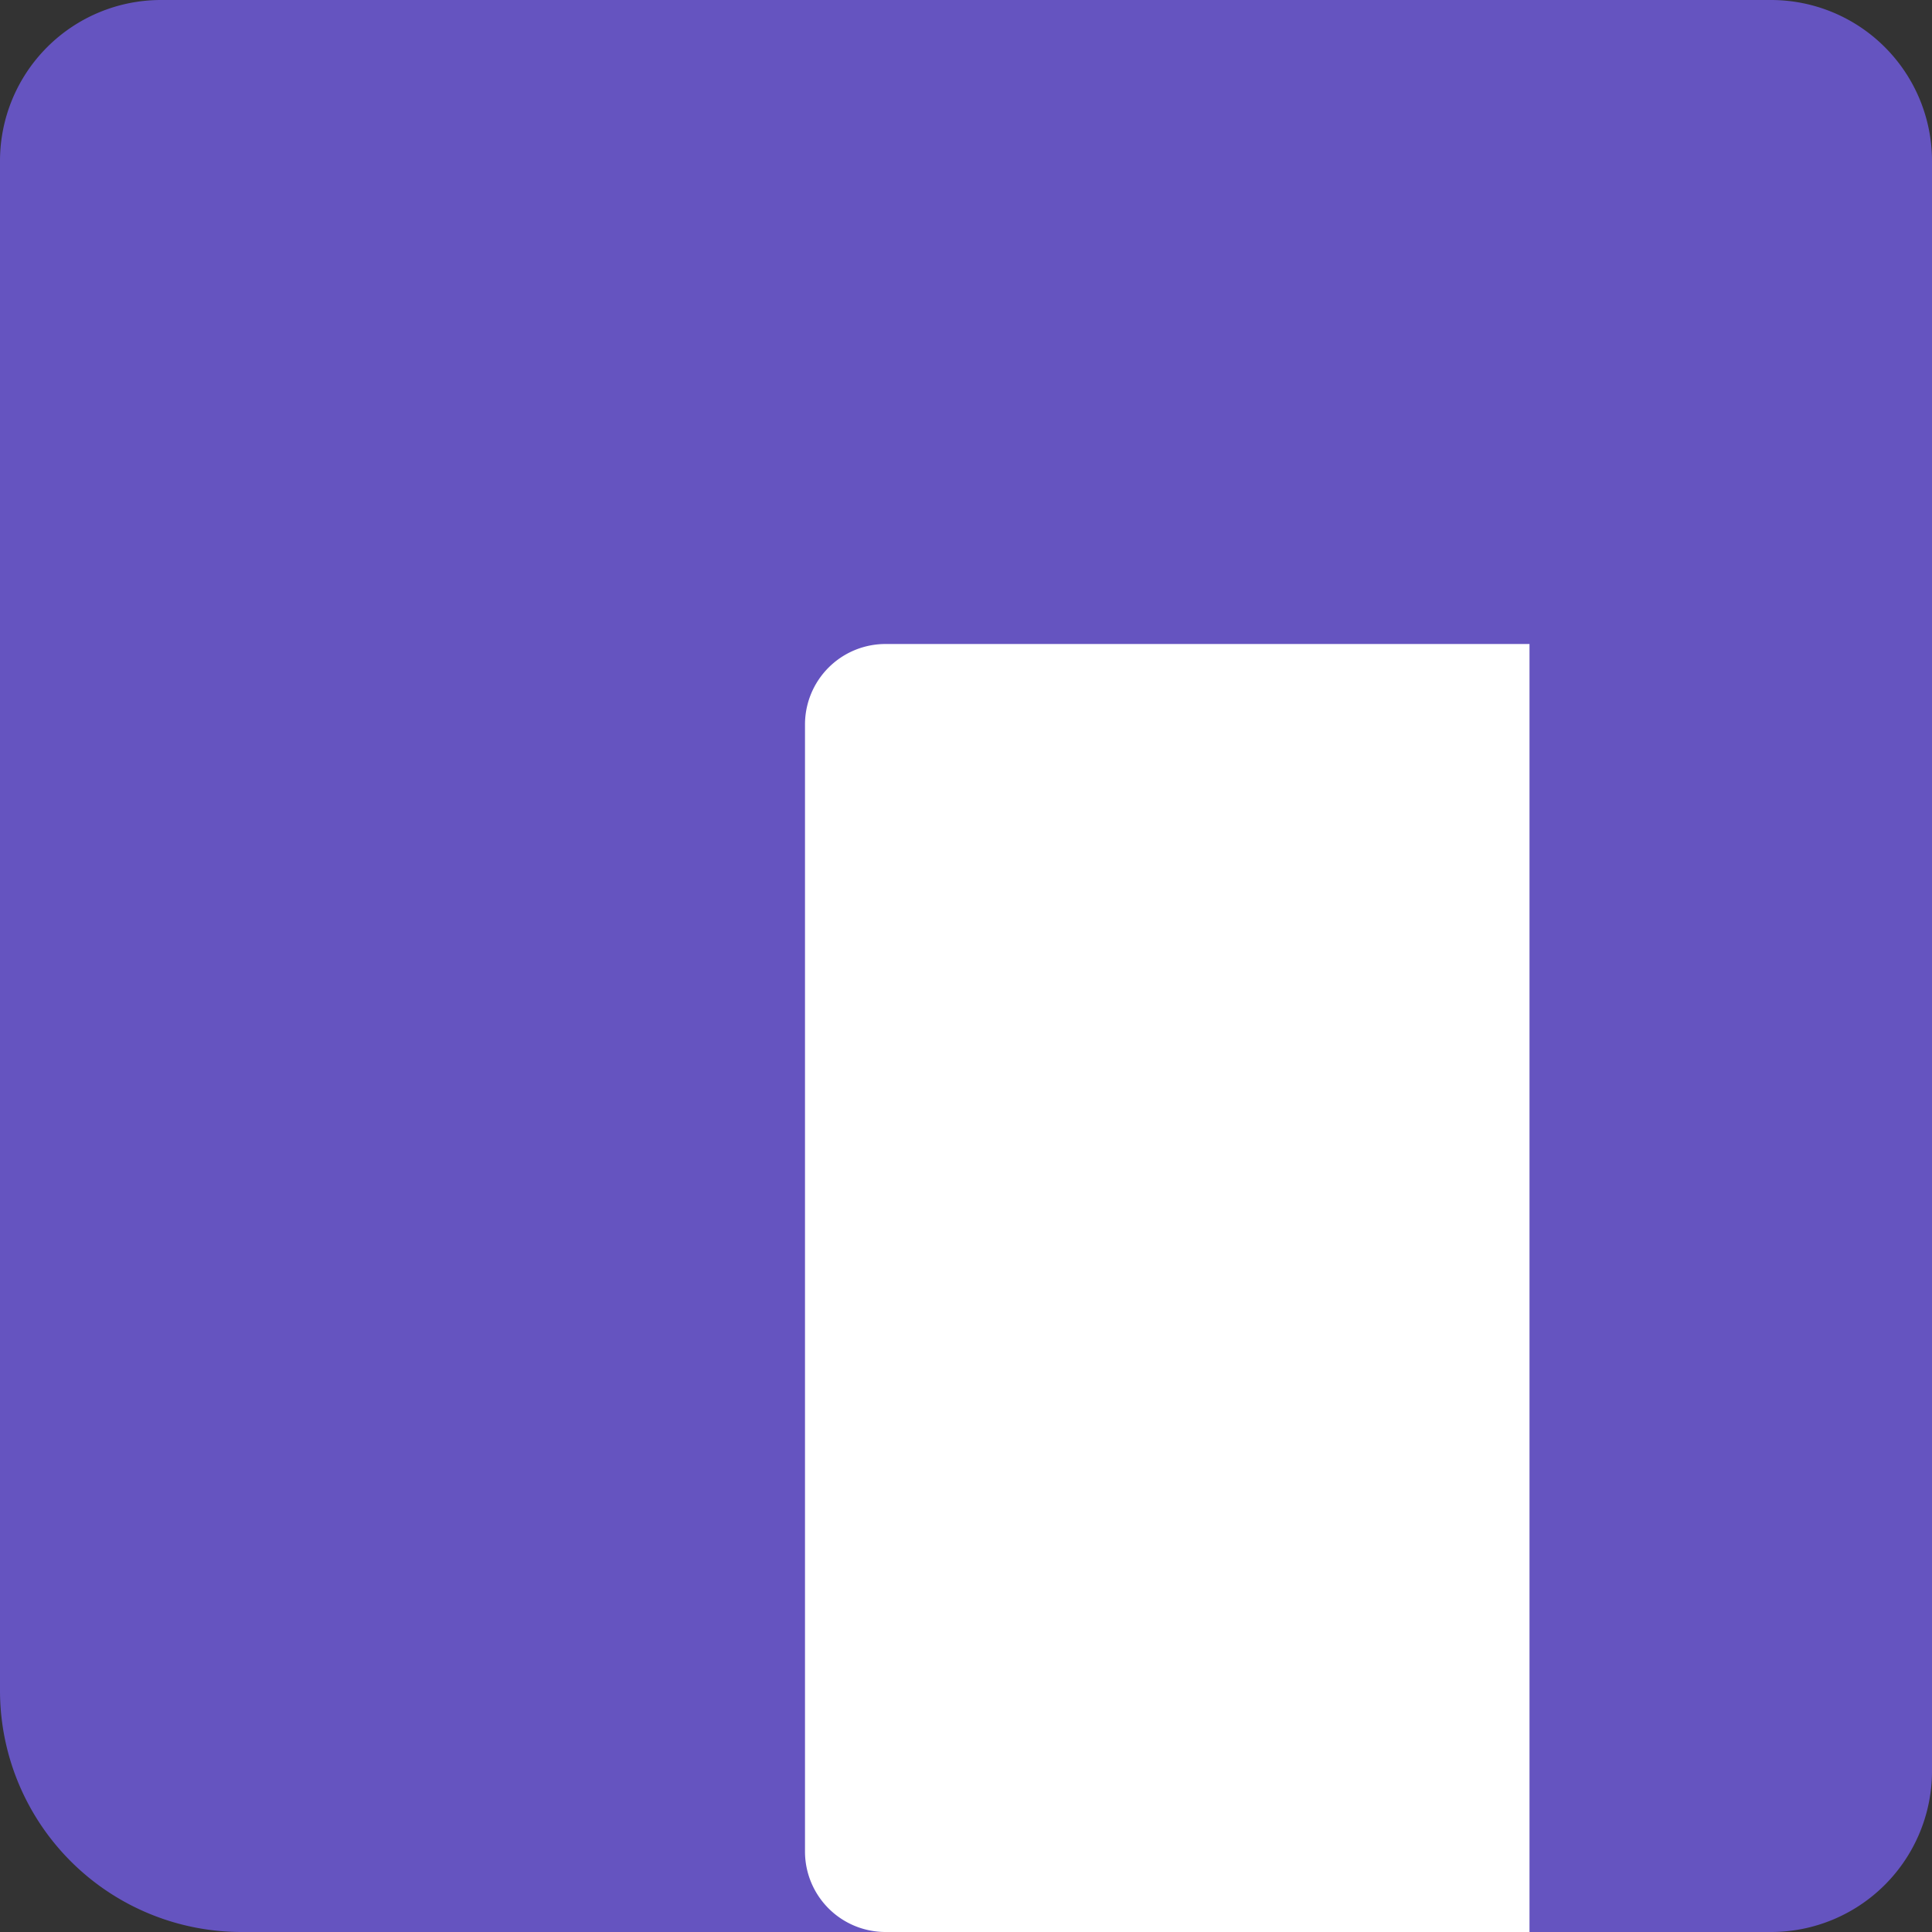 <?xml version="1.0" encoding="UTF-8"?>
<svg id="svg1672" width="24" height="24" version="1.1" viewBox="0 0 24 24" xmlns="http://www.w3.org/2000/svg">
 <rect x="0" y="0" width="24" height="24" fill="#333333" stroke="none"/>
 <g id="layer1" stroke-width="0">
  <path id="rect1757" x="0" y="0" width="24" height="24" d="m2 0h20a2 2 45 0 1 2 2v20a2 2 135 0 1-2 2h-19a3 3 45 0 1-3-3v-19a2 2 135 0 1 2-2z" fill="#6554c0"/>
  <path id="rect1904" x="16" y="4" width="3" height="16" d="m16 4h1a2 2 45 0 1 2 2v12a2 2 135 0 1-2 2h-1z" fill="#fff"/>
  <path id="rect1928" x="5" y="4" width="9" height="16" d="m6 4h8v16h-8a1 1 45 0 1-1-1v-14a1 1 135 0 1 1-1z" fill="#fff"/>
 </g>
</svg>
